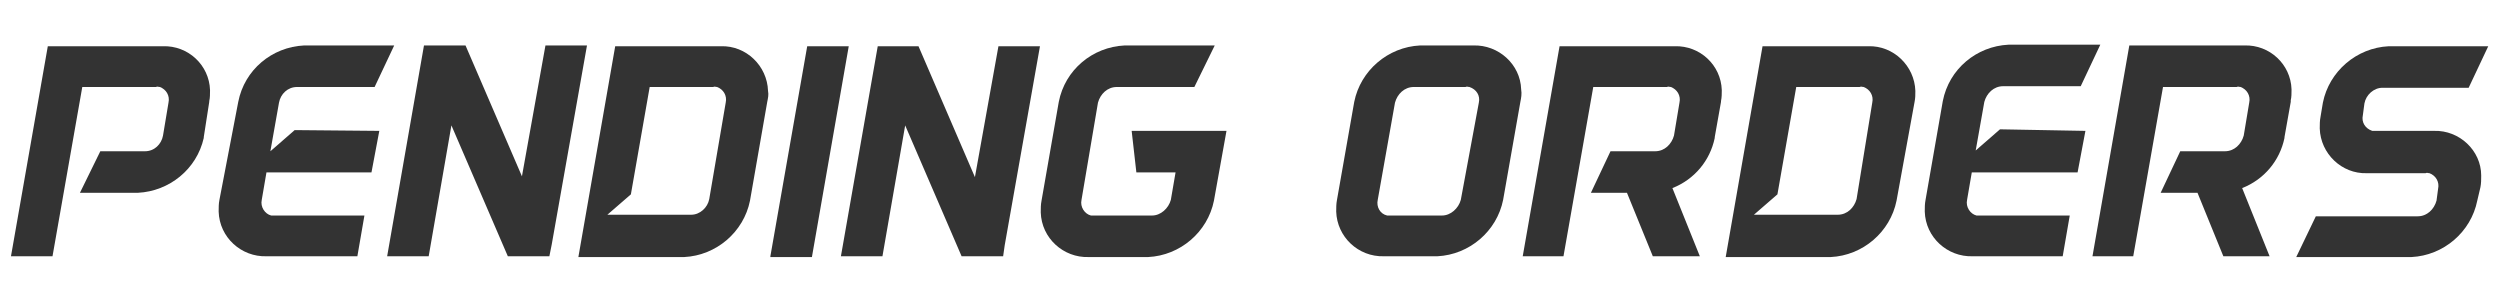 <?xml version="1.0" encoding="utf-8"?>
<!-- Generator: Adobe Illustrator 25.2.0, SVG Export Plug-In . SVG Version: 6.00 Build 0)  -->
<svg version="1.1" id="Layer_1" xmlns="http://www.w3.org/2000/svg" xmlns:xlink="http://www.w3.org/1999/xlink" x="0px" y="0px"
	 viewBox="0 0 319 38.6" style="enable-background:new 0 0 319 38.6;" xml:space="preserve">
<style type="text/css">
	.st0{fill:#333333;}
</style>
<path class="st0" d="M26,17.5v0.1c-0.9,4-4.4,6.8-8.4,7h-7.4l2.6-5.3h5.7c1.2,0,2.1-0.9,2.3-2l0.7-4.2c0.2-0.9-0.3-1.7-1.1-2
	c-0.2,0-0.3-0.1-0.5,0h-9.4L6.7,32.7H1.4L6.1,5.9h14.7c3.2-0.1,5.9,2.4,6,5.6c0,0.5,0,1-0.1,1.4V13L26,17.5z M26,17.6L26,17.6z
	 M26.8,13L26.8,13z"/>
<path class="st0" d="M48.4,16.7l-1,5.3H34l-0.6,3.5c-0.2,0.9,0.4,1.8,1.2,2c0.1,0,0.3,0,0.4,0h11.5l-0.9,5.2H34
	c-3.2,0.1-6-2.4-6.1-5.7c0-0.5,0-1,0.1-1.5L30.4,13c0.8-4.1,4.3-7,8.4-7.2h11.5l-2.5,5.3h-9.9c-1.2,0-2.1,0.9-2.3,2l-1.1,6.2
	l3.1-2.7L48.4,16.7z"/>
<path class="st0" d="M70.1,32.7h-5.3L57.6,16l-2.9,16.7h-5.3l4.7-26.9h5.3l7.2,16.7l3-16.7h5.3l-4.5,25.4L70.1,32.7z"/>
<path class="st0" d="M97.9,13l-2.2,12.6c-0.8,4-4.3,7-8.4,7.2H73.8l4.7-26.9h13.5c3.2-0.1,5.9,2.5,6,5.7C98.1,12.1,98,12.5,97.9,13z
	 M92.6,13.1c0.2-0.9-0.3-1.7-1.1-2c-0.2,0-0.3-0.1-0.5,0h-8.1l-2.4,13.7l-3,2.6h10.7c1.1,0,2.1-0.9,2.3-2L92.6,13.1z"/>
<path class="st0" d="M98.3,32.7L103,5.9h5.3l-4.7,26.9H98.3z"/>
<path class="st0" d="M128,32.7h-5.3L115.5,16l-2.9,16.7h-5.3L112,5.9h5.2l7.2,16.7l3-16.7h5.3l-4.5,25.4L128,32.7z"/>
<path class="st0" d="M154.9,25.6c-0.8,4-4.3,7-8.4,7.2h-7.6c-3.2,0.1-6-2.4-6.1-5.7c0-0.5,0-1,0.1-1.5l2.2-12.6
	c0.8-4.1,4.3-7,8.4-7.2h11.5l-2.6,5.3h-9.9c-1.2,0-2.1,0.9-2.4,2l-2.1,12.4c-0.2,0.9,0.4,1.8,1.2,2c0.1,0,0.3,0,0.4,0h7.4
	c1.1,0,2.1-0.9,2.4-2l0.6-3.5H145l-0.6-5.3h12.1L154.9,25.6z"/>
<path class="st0" d="M194,13l-2.2,12.5c-0.8,4-4.3,7-8.4,7.2h-6.8c-3.3,0.1-6-2.5-6.1-5.7c0-0.5,0-1,0.1-1.5l2.2-12.5
	c0.8-4,4.3-7,8.4-7.2h6.8c3.2-0.1,6,2.4,6.1,5.6C194.2,12,194.1,12.5,194,13z M188.7,13.1c0.2-0.9-0.3-1.7-1.2-2
	c-0.2,0-0.3-0.1-0.5,0h-6.6c-1.2,0-2.1,0.9-2.4,2l-2.2,12.4c-0.2,0.9,0.3,1.8,1.2,2c0.1,0,0.3,0,0.4,0h6.6c1.1,0,2.1-0.9,2.4-2
	L188.7,13.1z"/>
<path class="st0" d="M210.9,32.7l-3.3-8.1H203l2.5-5.3h5.7c1.2,0,2.1-0.9,2.4-2l0.7-4.2c0.2-0.9-0.3-1.7-1.1-2c-0.2,0-0.3-0.1-0.5,0
	h-9.4l-3.8,21.6h-5.2L199,5.9h14.7c3.2-0.1,5.9,2.4,6,5.6c0,0.5,0,0.9-0.1,1.4V13l-0.8,4.5v0.1c-0.6,2.9-2.6,5.3-5.4,6.4l3.5,8.7
	H210.9z M218.8,17.6L218.8,17.6z M219.6,13L219.6,13z"/>
<path class="st0" d="M244.3,13L242,25.6c-0.8,4-4.3,7-8.4,7.2h-13.4l4.7-26.9h13.5c3.2-0.1,5.9,2.5,6,5.7
	C244.4,12.1,244.4,12.5,244.3,13z M238.9,13.1c0.2-0.9-0.3-1.7-1.1-2c-0.2,0-0.3-0.1-0.5,0h-8.1l-2.4,13.7l-3,2.6h10.7
	c1.2,0,2.1-0.9,2.4-2L238.9,13.1z"/>
<path class="st0" d="M266.1,16.7l-1,5.3h-13.5l-0.6,3.5c-0.2,0.9,0.4,1.8,1.2,2c0.1,0,0.3,0,0.4,0h11.5l-0.9,5.2h-11.5
	c-3.2,0.1-6-2.4-6.1-5.7c0-0.5,0-1,0.1-1.5l2.2-12.6c0.8-4.1,4.3-7,8.4-7.2H268l-2.5,5.3h-9.9c-1.2,0-2.1,0.9-2.4,2l-1.1,6.2
	l3.1-2.7L266.1,16.7z"/>
<path class="st0" d="M283.7,32.7l-3.3-8.1h-4.7l2.5-5.3h5.7c1.2,0,2.1-0.9,2.4-2l0.7-4.2c0.2-0.9-0.3-1.7-1.1-2
	c-0.2,0-0.3-0.1-0.5,0h-9.4l-3.8,21.6H267l4.7-26.9h14.7c3.2-0.1,5.9,2.4,6,5.6c0,0.5,0,1-0.1,1.4V13l-0.8,4.5v0.1
	c-0.6,2.9-2.6,5.3-5.4,6.4l3.5,8.7L283.7,32.7z M291.6,17.6L291.6,17.6z M292.4,13L292.4,13z"/>
<path class="st0" d="M316.1,25.6c-0.8,4-4.3,7-8.4,7.2H293l2.5-5.2h13c1.2,0,2.1-0.9,2.4-2l0.2-1.5c0.2-0.9-0.3-1.7-1.1-2
	c-0.2,0-0.3-0.1-0.5,0H302c-3.2,0.1-5.9-2.5-6-5.7c0-0.5,0-1,0.1-1.5l0.3-1.8c0.8-4,4.3-7,8.4-7.2h12.7l-2.5,5.3H304
	c-1.1,0-2.1,0.9-2.3,2l-0.2,1.5c-0.2,0.9,0.3,1.7,1.2,2c0.1,0,0.3,0,0.4,0h7.5c3.2-0.1,6,2.5,6,5.7c0,0.5,0,1-0.1,1.5L316.1,25.6z"
	/>
</svg>

